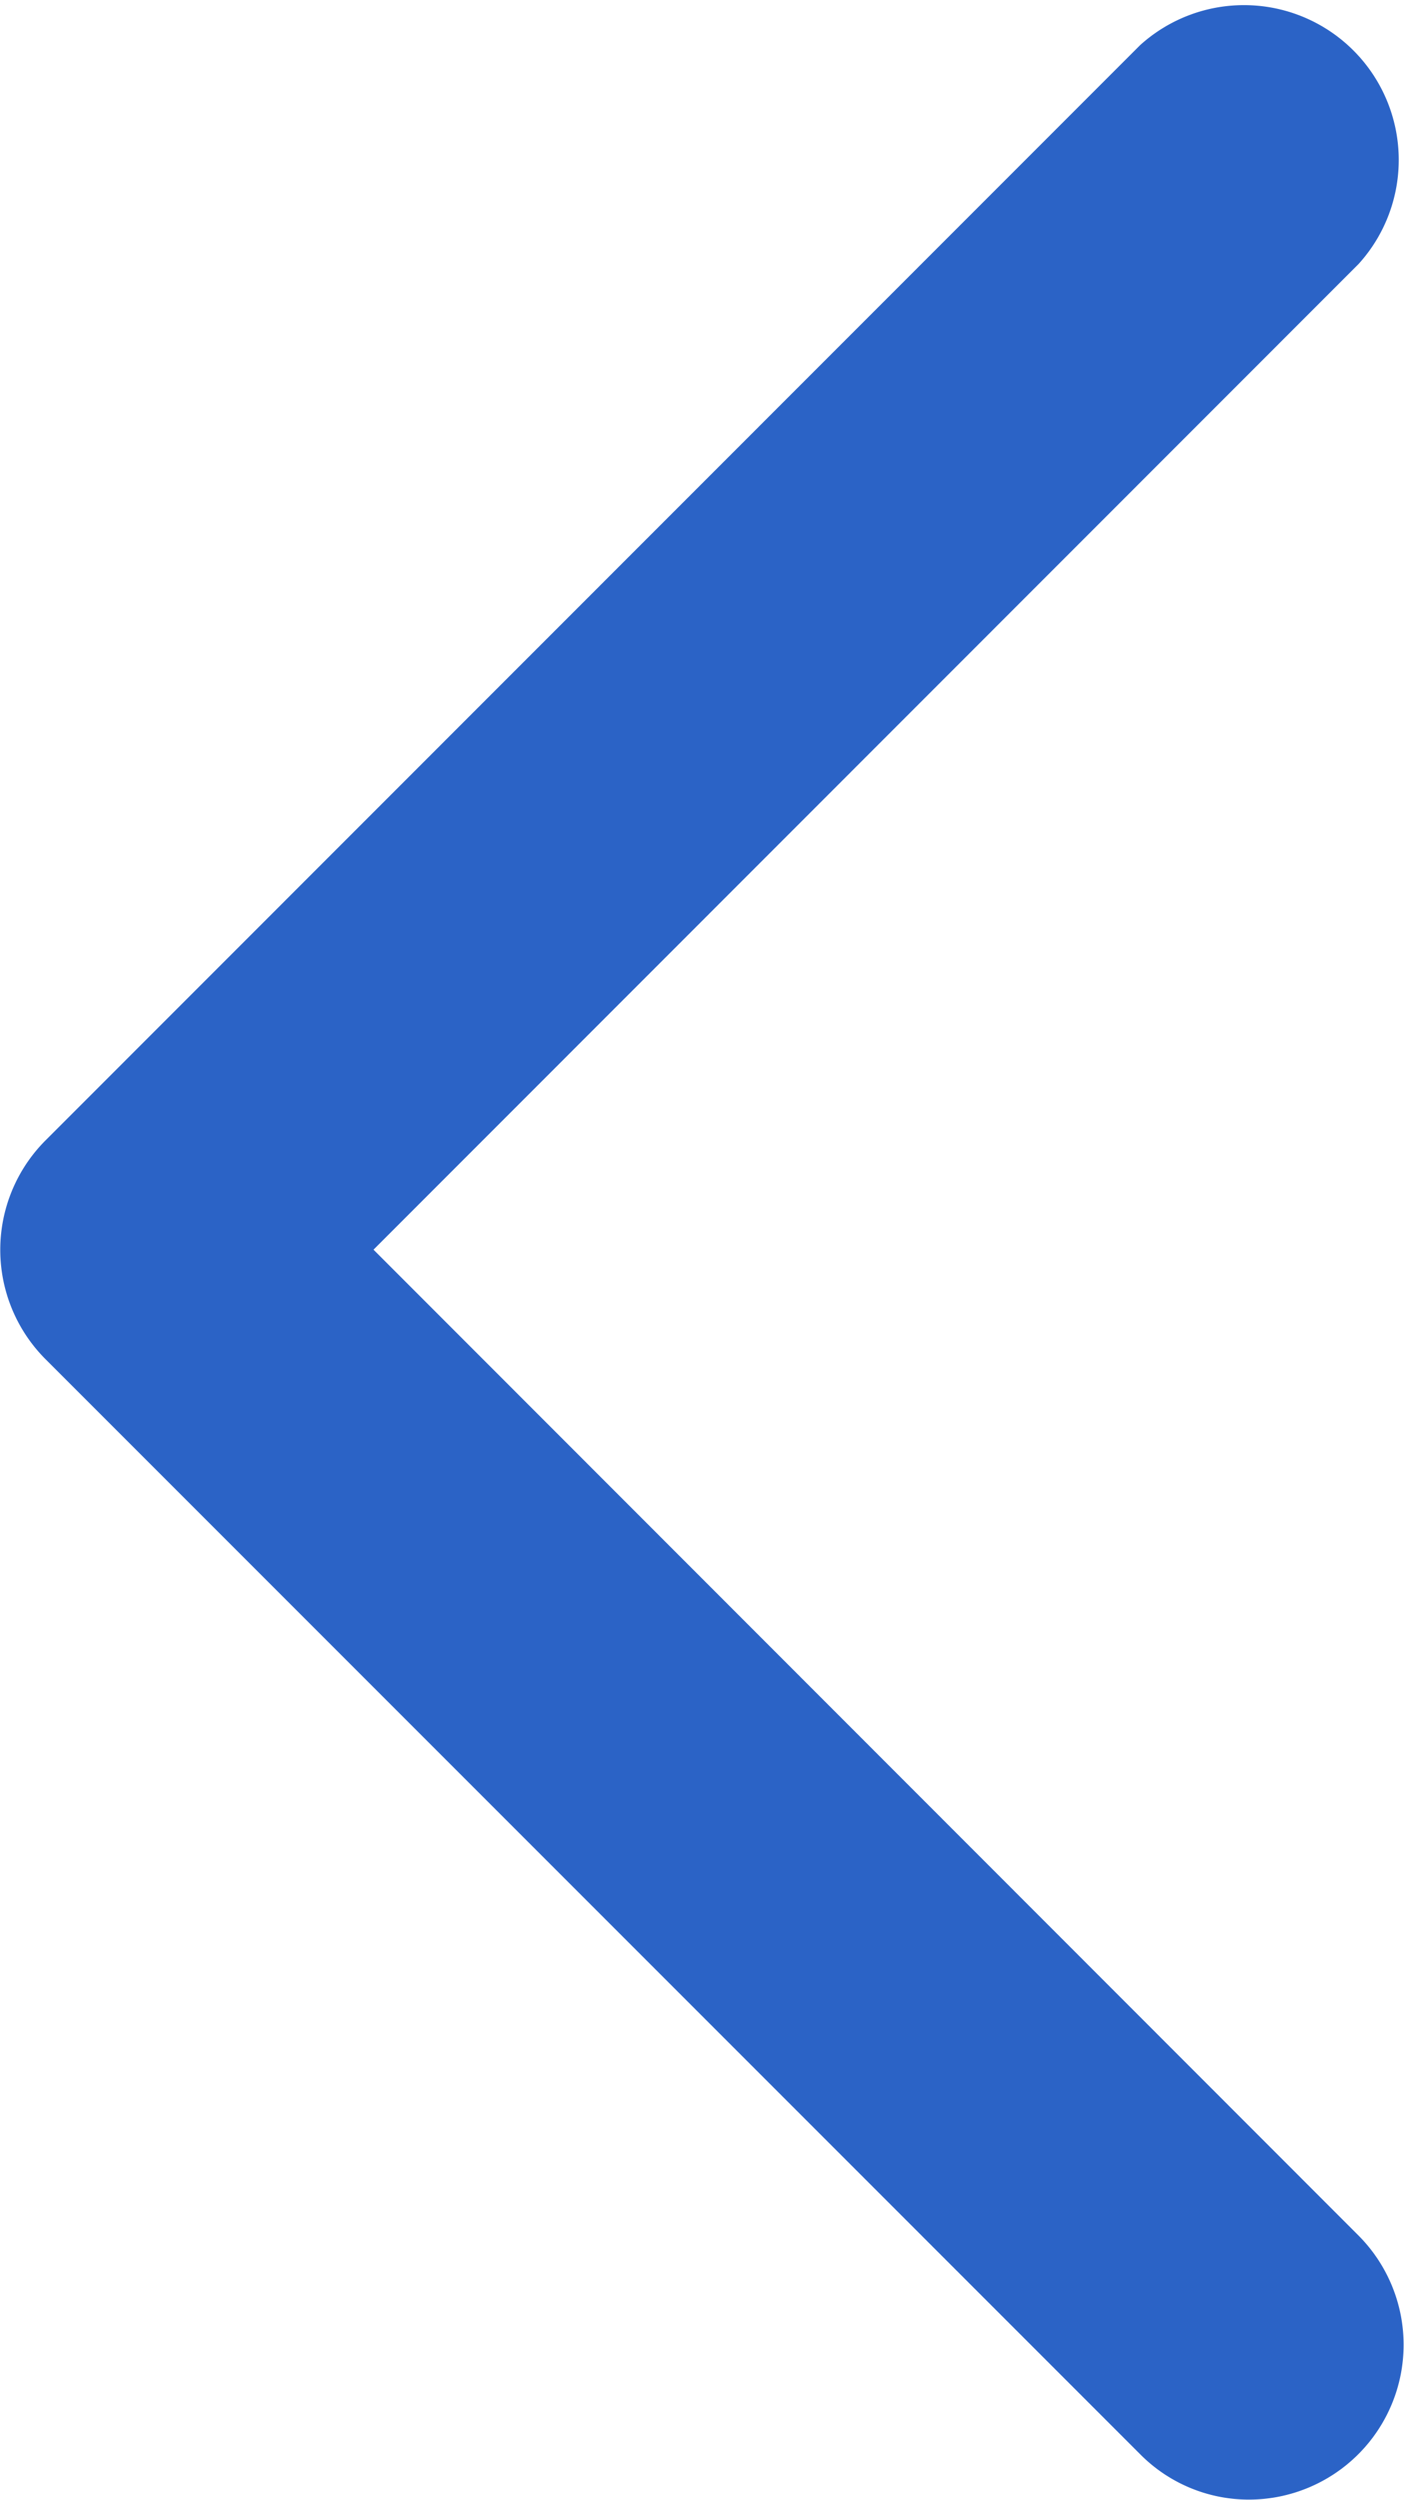 <svg xmlns="http://www.w3.org/2000/svg" width="5.443" height="9.688" viewBox="0 0 5.443 9.688">
  <g id="ico_arrow-right_blue" transform="translate(0)">
    <path id="ol" d="M1003.014,651.827a.6.6,0,0,0,.424-1.023l-3.819-3.821,3.819-3.82a.6.6,0,0,0-.847-.848l-4.244,4.245a.6.6,0,0,0,0,.847l4.244,4.244A.593.593,0,0,0,1003.014,651.827Z" transform="translate(-998.171 -642.14)" fill="#2b63c6"/>
  </g>
</svg>
